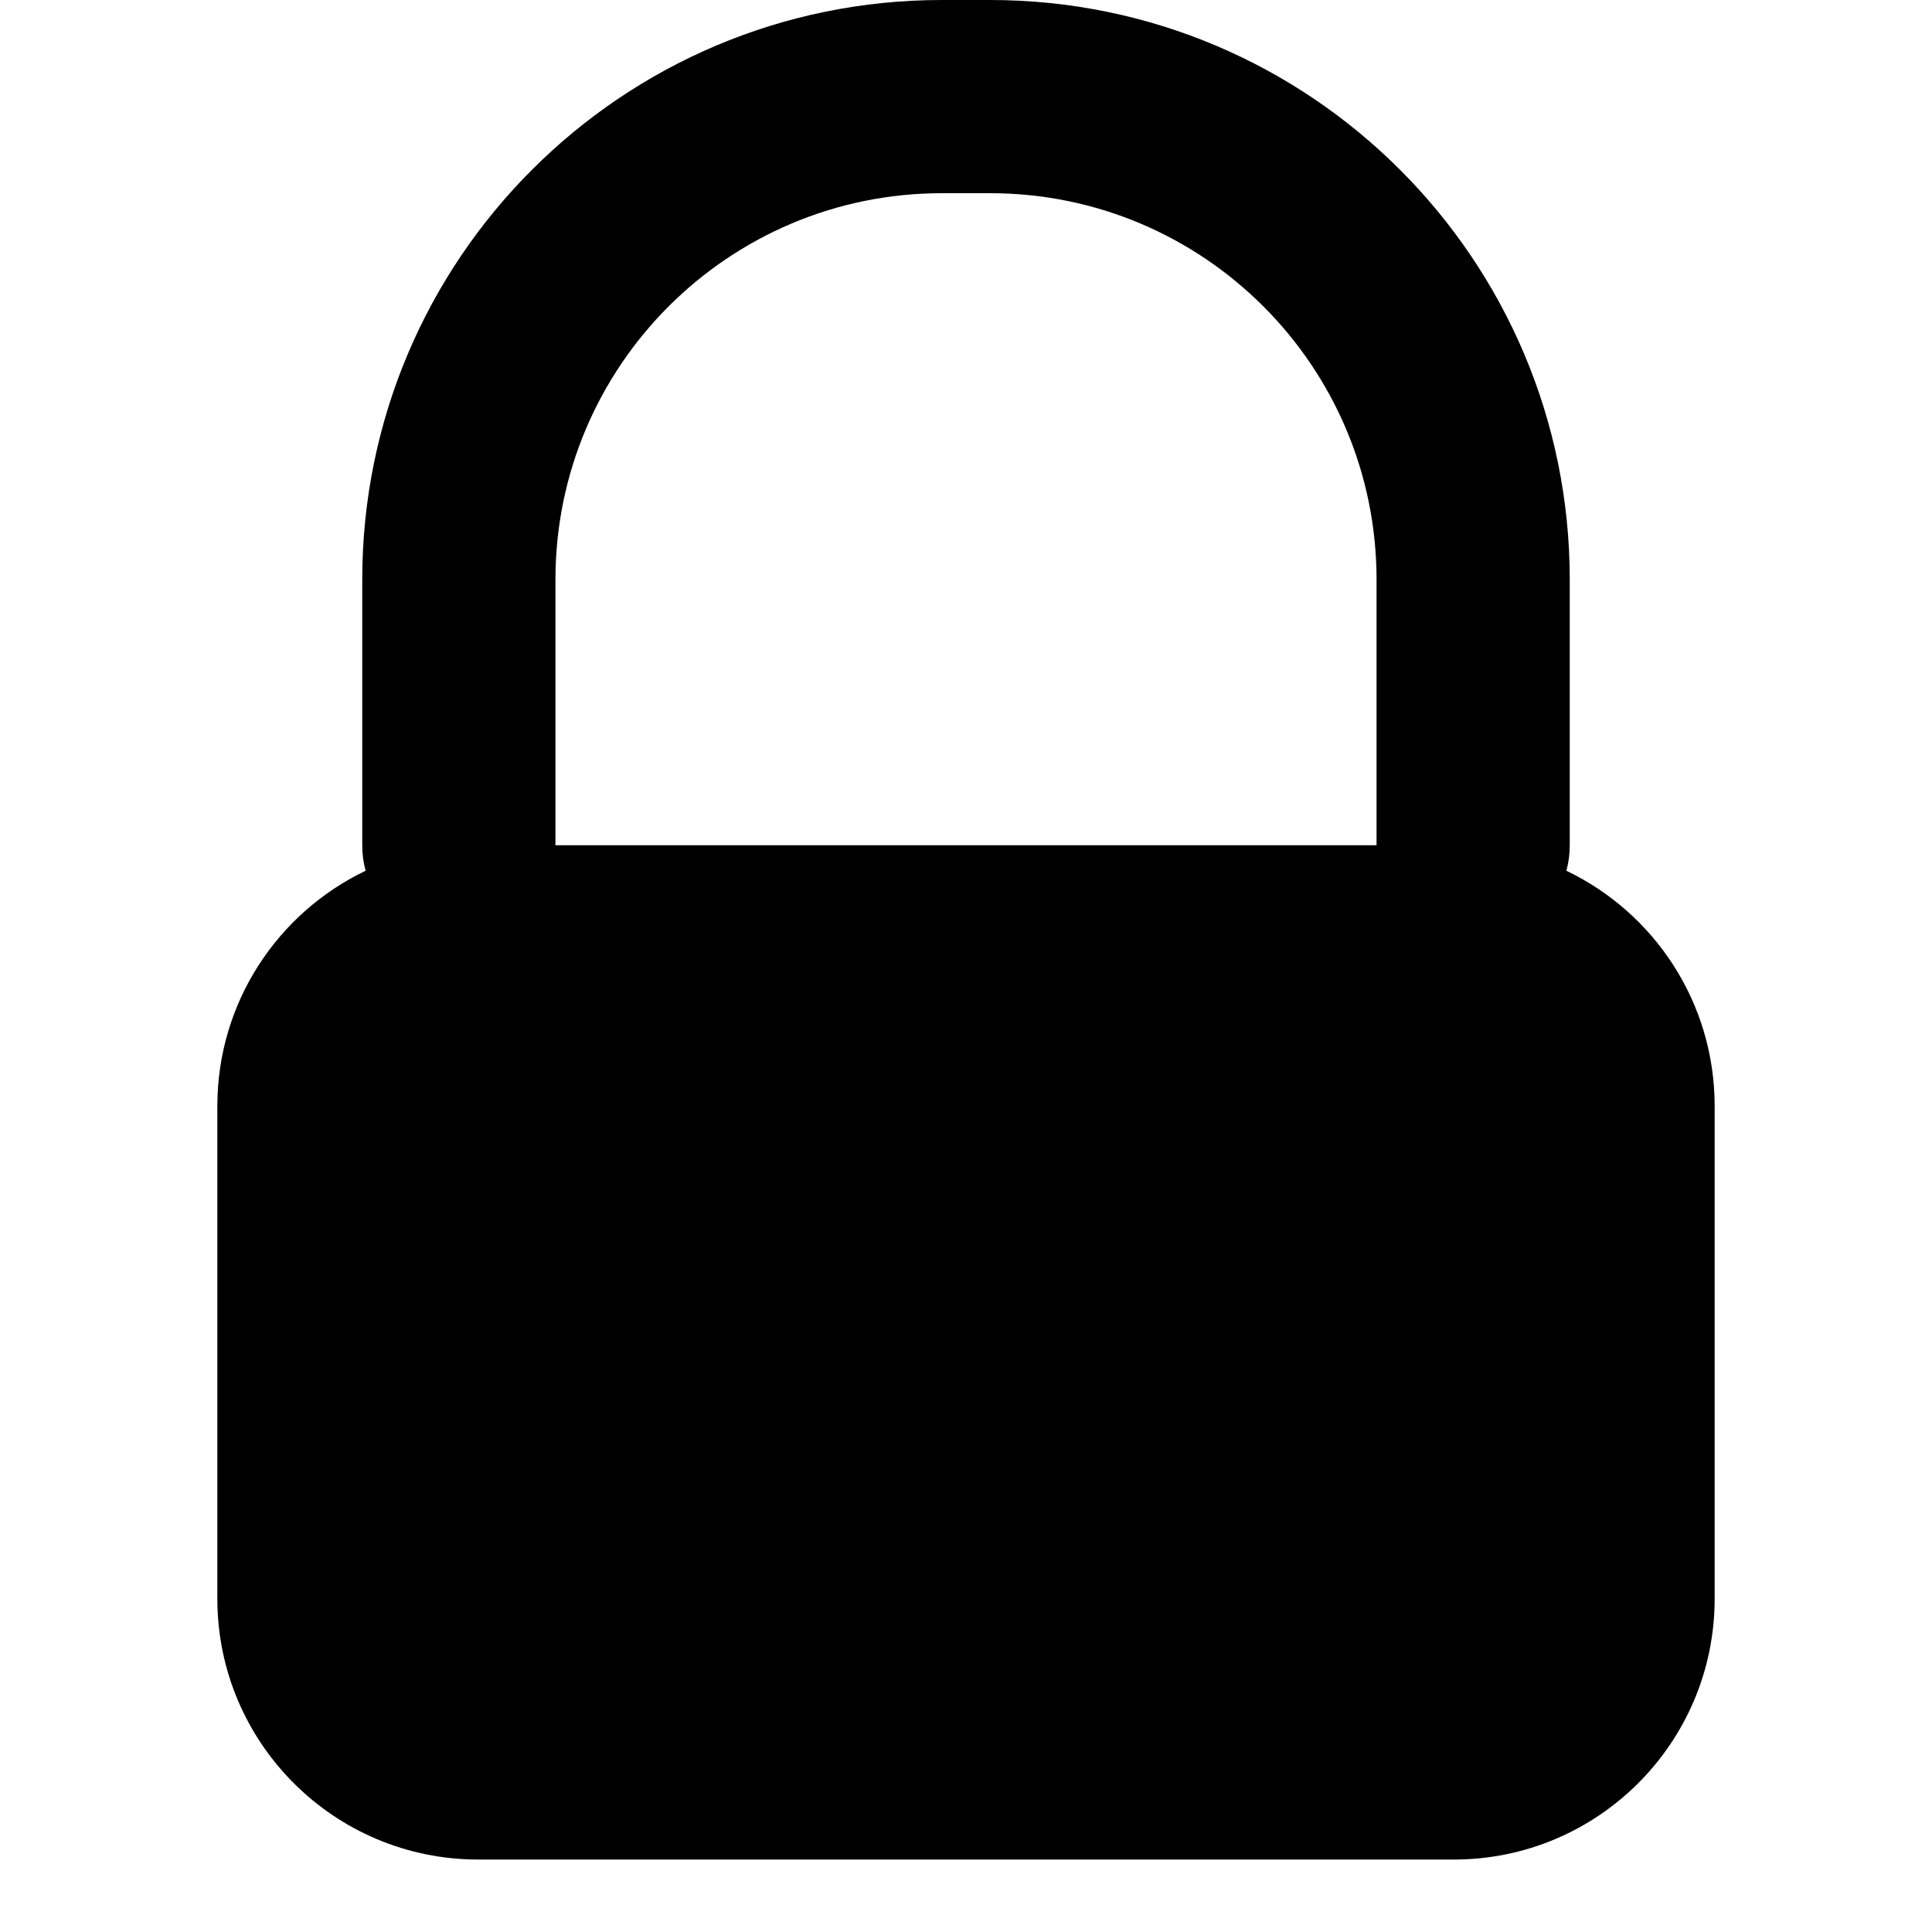 <svg
  width="20"
  height="20"
  viewBox="0 0 20 20"
  fill="none"
  xmlns="http://www.w3.org/2000/svg"
  data-fui-icon="true"
>
  <path
    fill-rule="evenodd"
    clip-rule="evenodd"
    d="M5.75 6C5.75 3.791 7.541 2 9.75 2H10.25C12.459 2 14.25 3.791 14.25 6V8.75H5.75V6ZM3.785 9.014C3.762 8.93 3.75 8.841 3.75 8.75V6C3.75 2.686 6.436 0 9.75 0H10.25C13.564 0 16.25 2.686 16.25 6V8.75C16.25 8.841 16.238 8.93 16.215 9.014C17.123 9.448 17.75 10.376 17.75 11.45V16.55C17.75 18.041 16.541 19.25 15.05 19.25H4.95C3.459 19.25 2.25 18.041 2.25 16.55V11.45C2.25 10.376 2.877 9.448 3.785 9.014Z"
    fill="currentColor"
  />
</svg>

